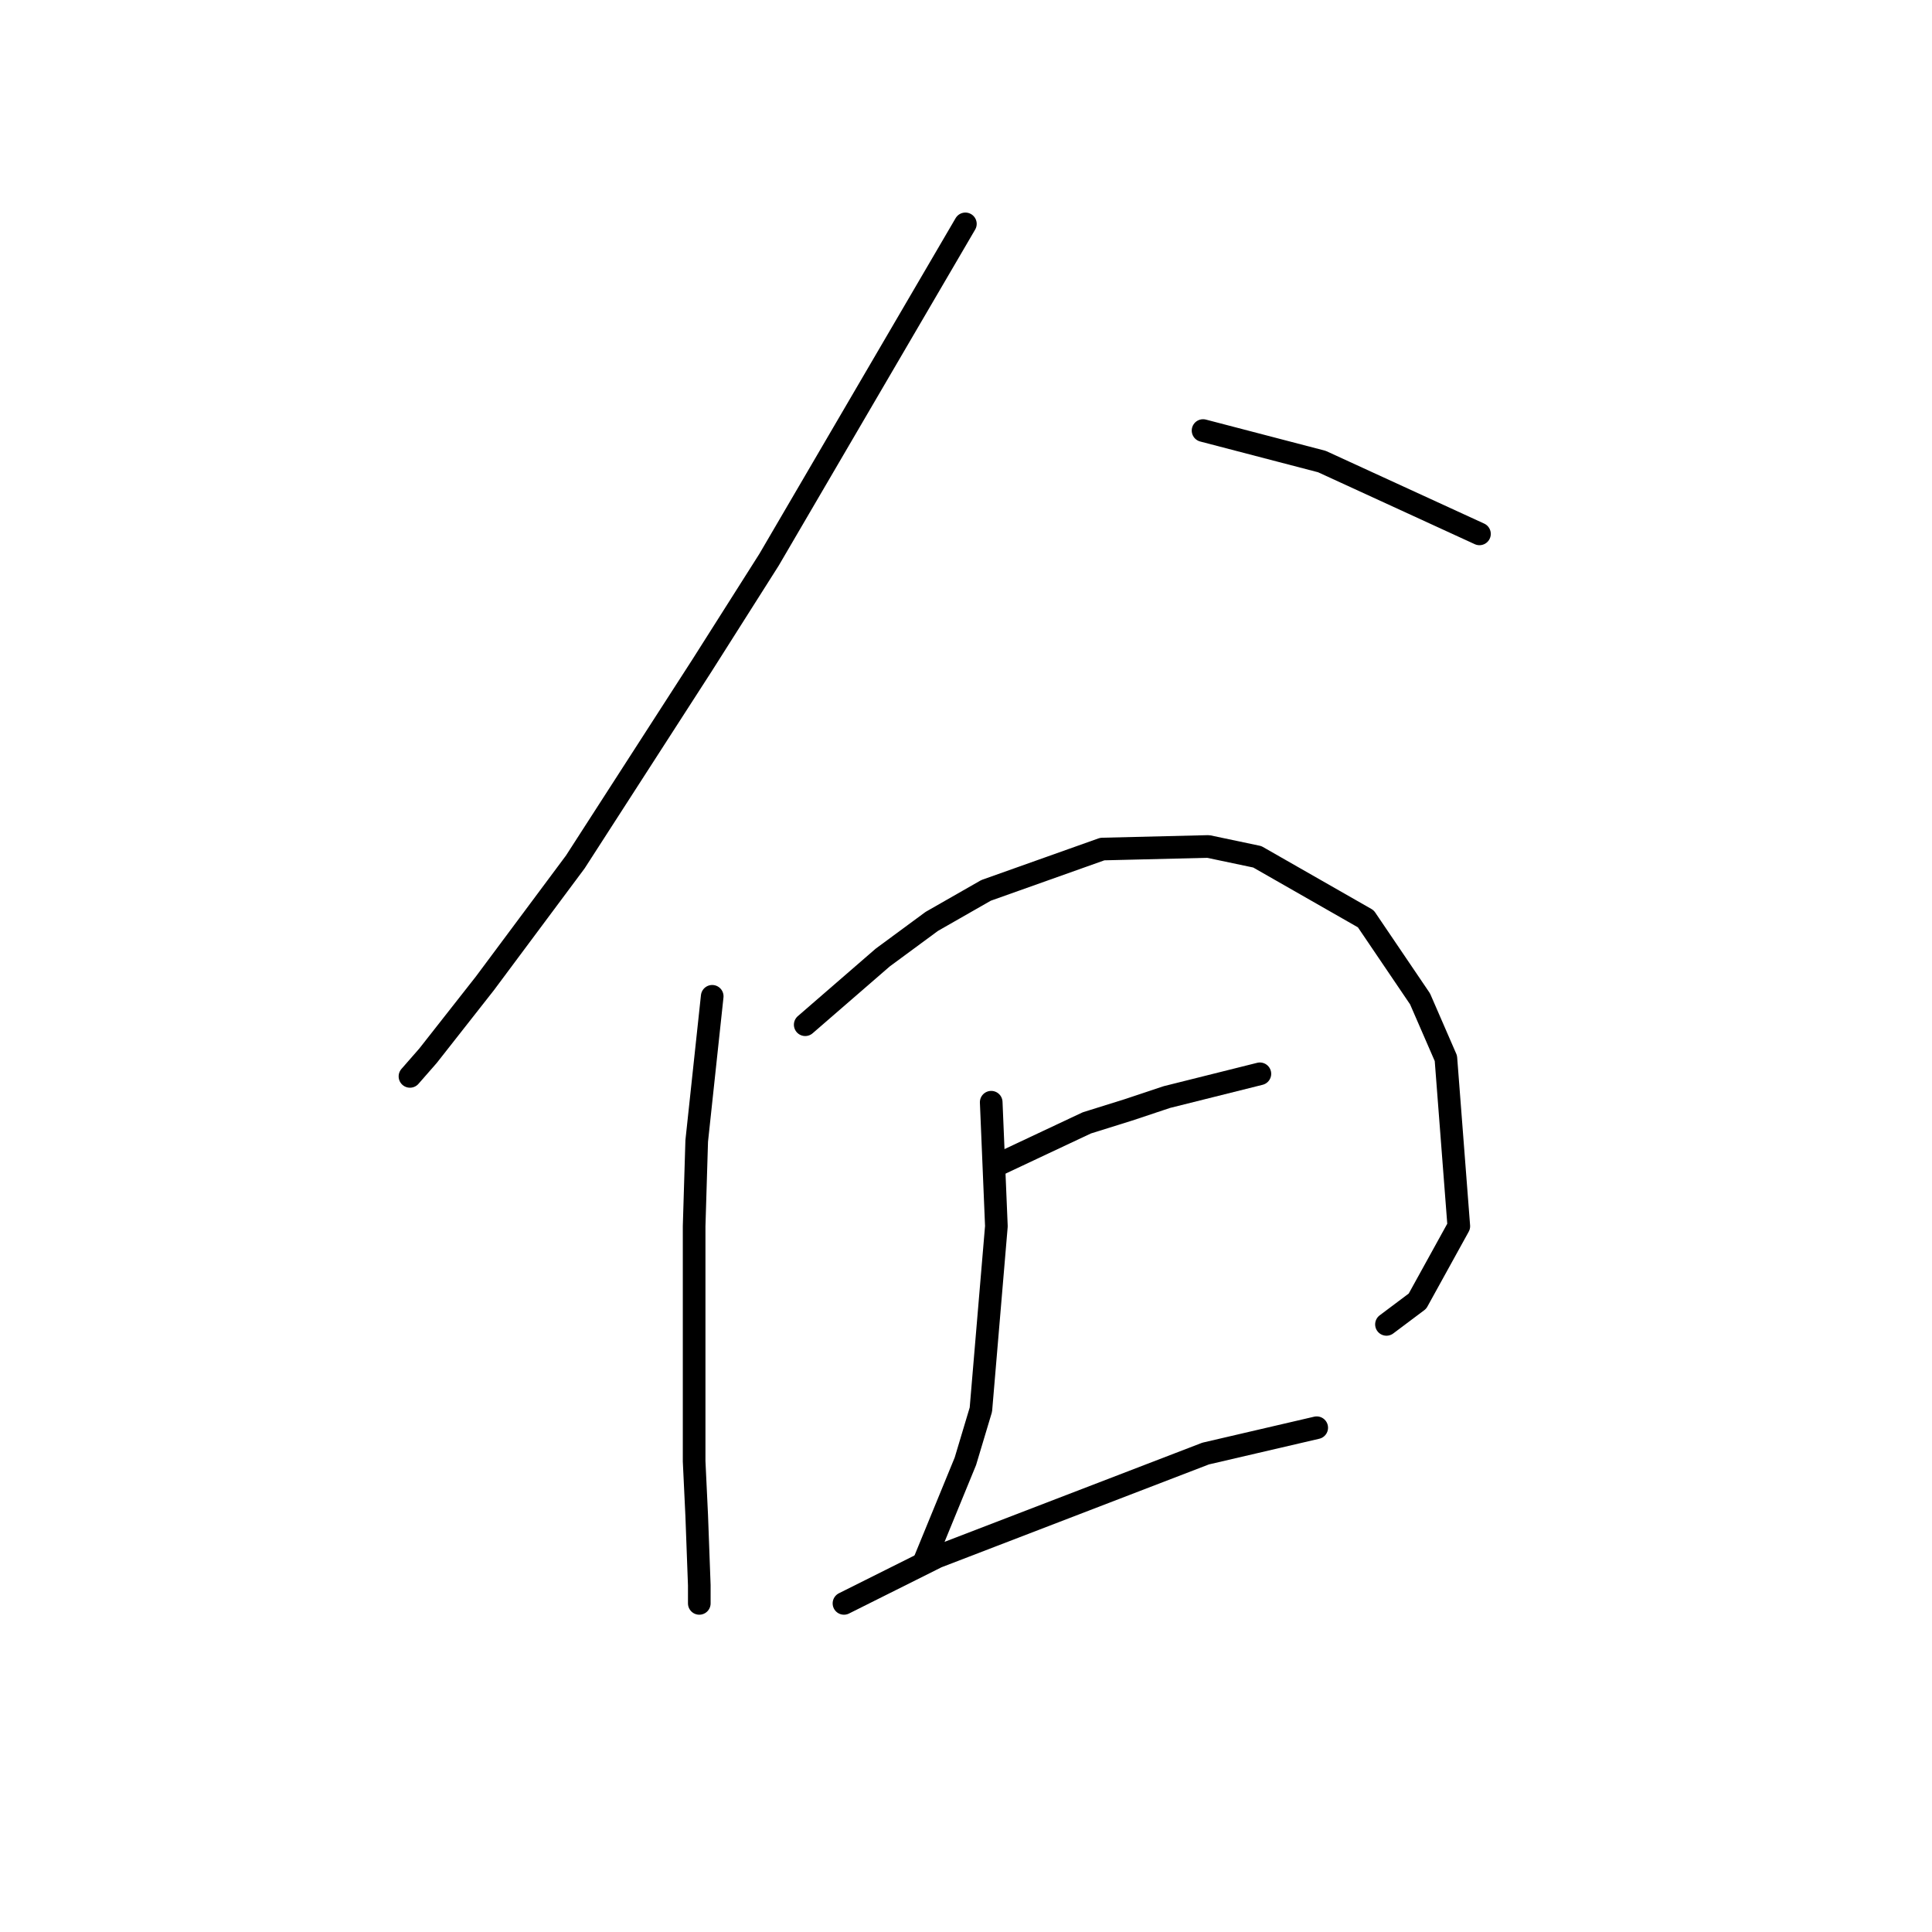 <?xml version="1.0" standalone="no"?>
    <svg width="256" height="256" xmlns="http://www.w3.org/2000/svg" version="1.1">
    <polyline stroke="black" stroke-width="3" stroke-linecap="round" fill="transparent" stroke-linejoin="round" points="127.918 29.665 114.91 51.915 101.903 74.166 93.003 88.2 76.23 114.216 64.249 130.304 56.718 139.889 54.322 142.627 54.322 142.627 " />
        <polyline stroke="black" stroke-width="3" stroke-linecap="round" fill="transparent" stroke-linejoin="round" points="159.411 57.05 167.284 59.104 175.157 61.158 196.037 70.742 196.037 70.742 " />
        <polyline stroke="black" stroke-width="3" stroke-linecap="round" fill="transparent" stroke-linejoin="round" points="94.372 132.016 93.345 141.6 92.318 151.185 91.976 162.481 91.976 193.631 92.318 200.819 92.66 210.062 92.66 212.458 92.66 212.458 " />
        <polyline stroke="black" stroke-width="3" stroke-linecap="round" fill="transparent" stroke-linejoin="round" points="106.695 135.781 111.83 131.331 116.964 126.881 123.468 122.089 130.657 117.981 146.06 112.504 160.095 112.162 166.599 113.531 180.976 121.746 188.164 132.358 191.587 140.231 193.299 162.481 187.822 172.408 183.714 175.489 183.714 175.489 " />
        <polyline stroke="black" stroke-width="3" stroke-linecap="round" fill="transparent" stroke-linejoin="round" points="131.341 146.05 131.684 154.266 132.026 162.481 129.972 186.785 127.918 193.631 122.441 206.981 122.441 206.981 " />
        <polyline stroke="black" stroke-width="3" stroke-linecap="round" fill="transparent" stroke-linejoin="round" points="132.368 154.266 138.187 151.527 144.007 148.789 149.483 147.077 154.618 145.366 166.941 142.285 166.941 142.285 " />
        <polyline stroke="black" stroke-width="3" stroke-linecap="round" fill="transparent" stroke-linejoin="round" points="111.83 212.458 117.991 209.377 124.153 206.296 159.753 192.604 174.472 189.181 174.472 189.181 " />
        </svg>